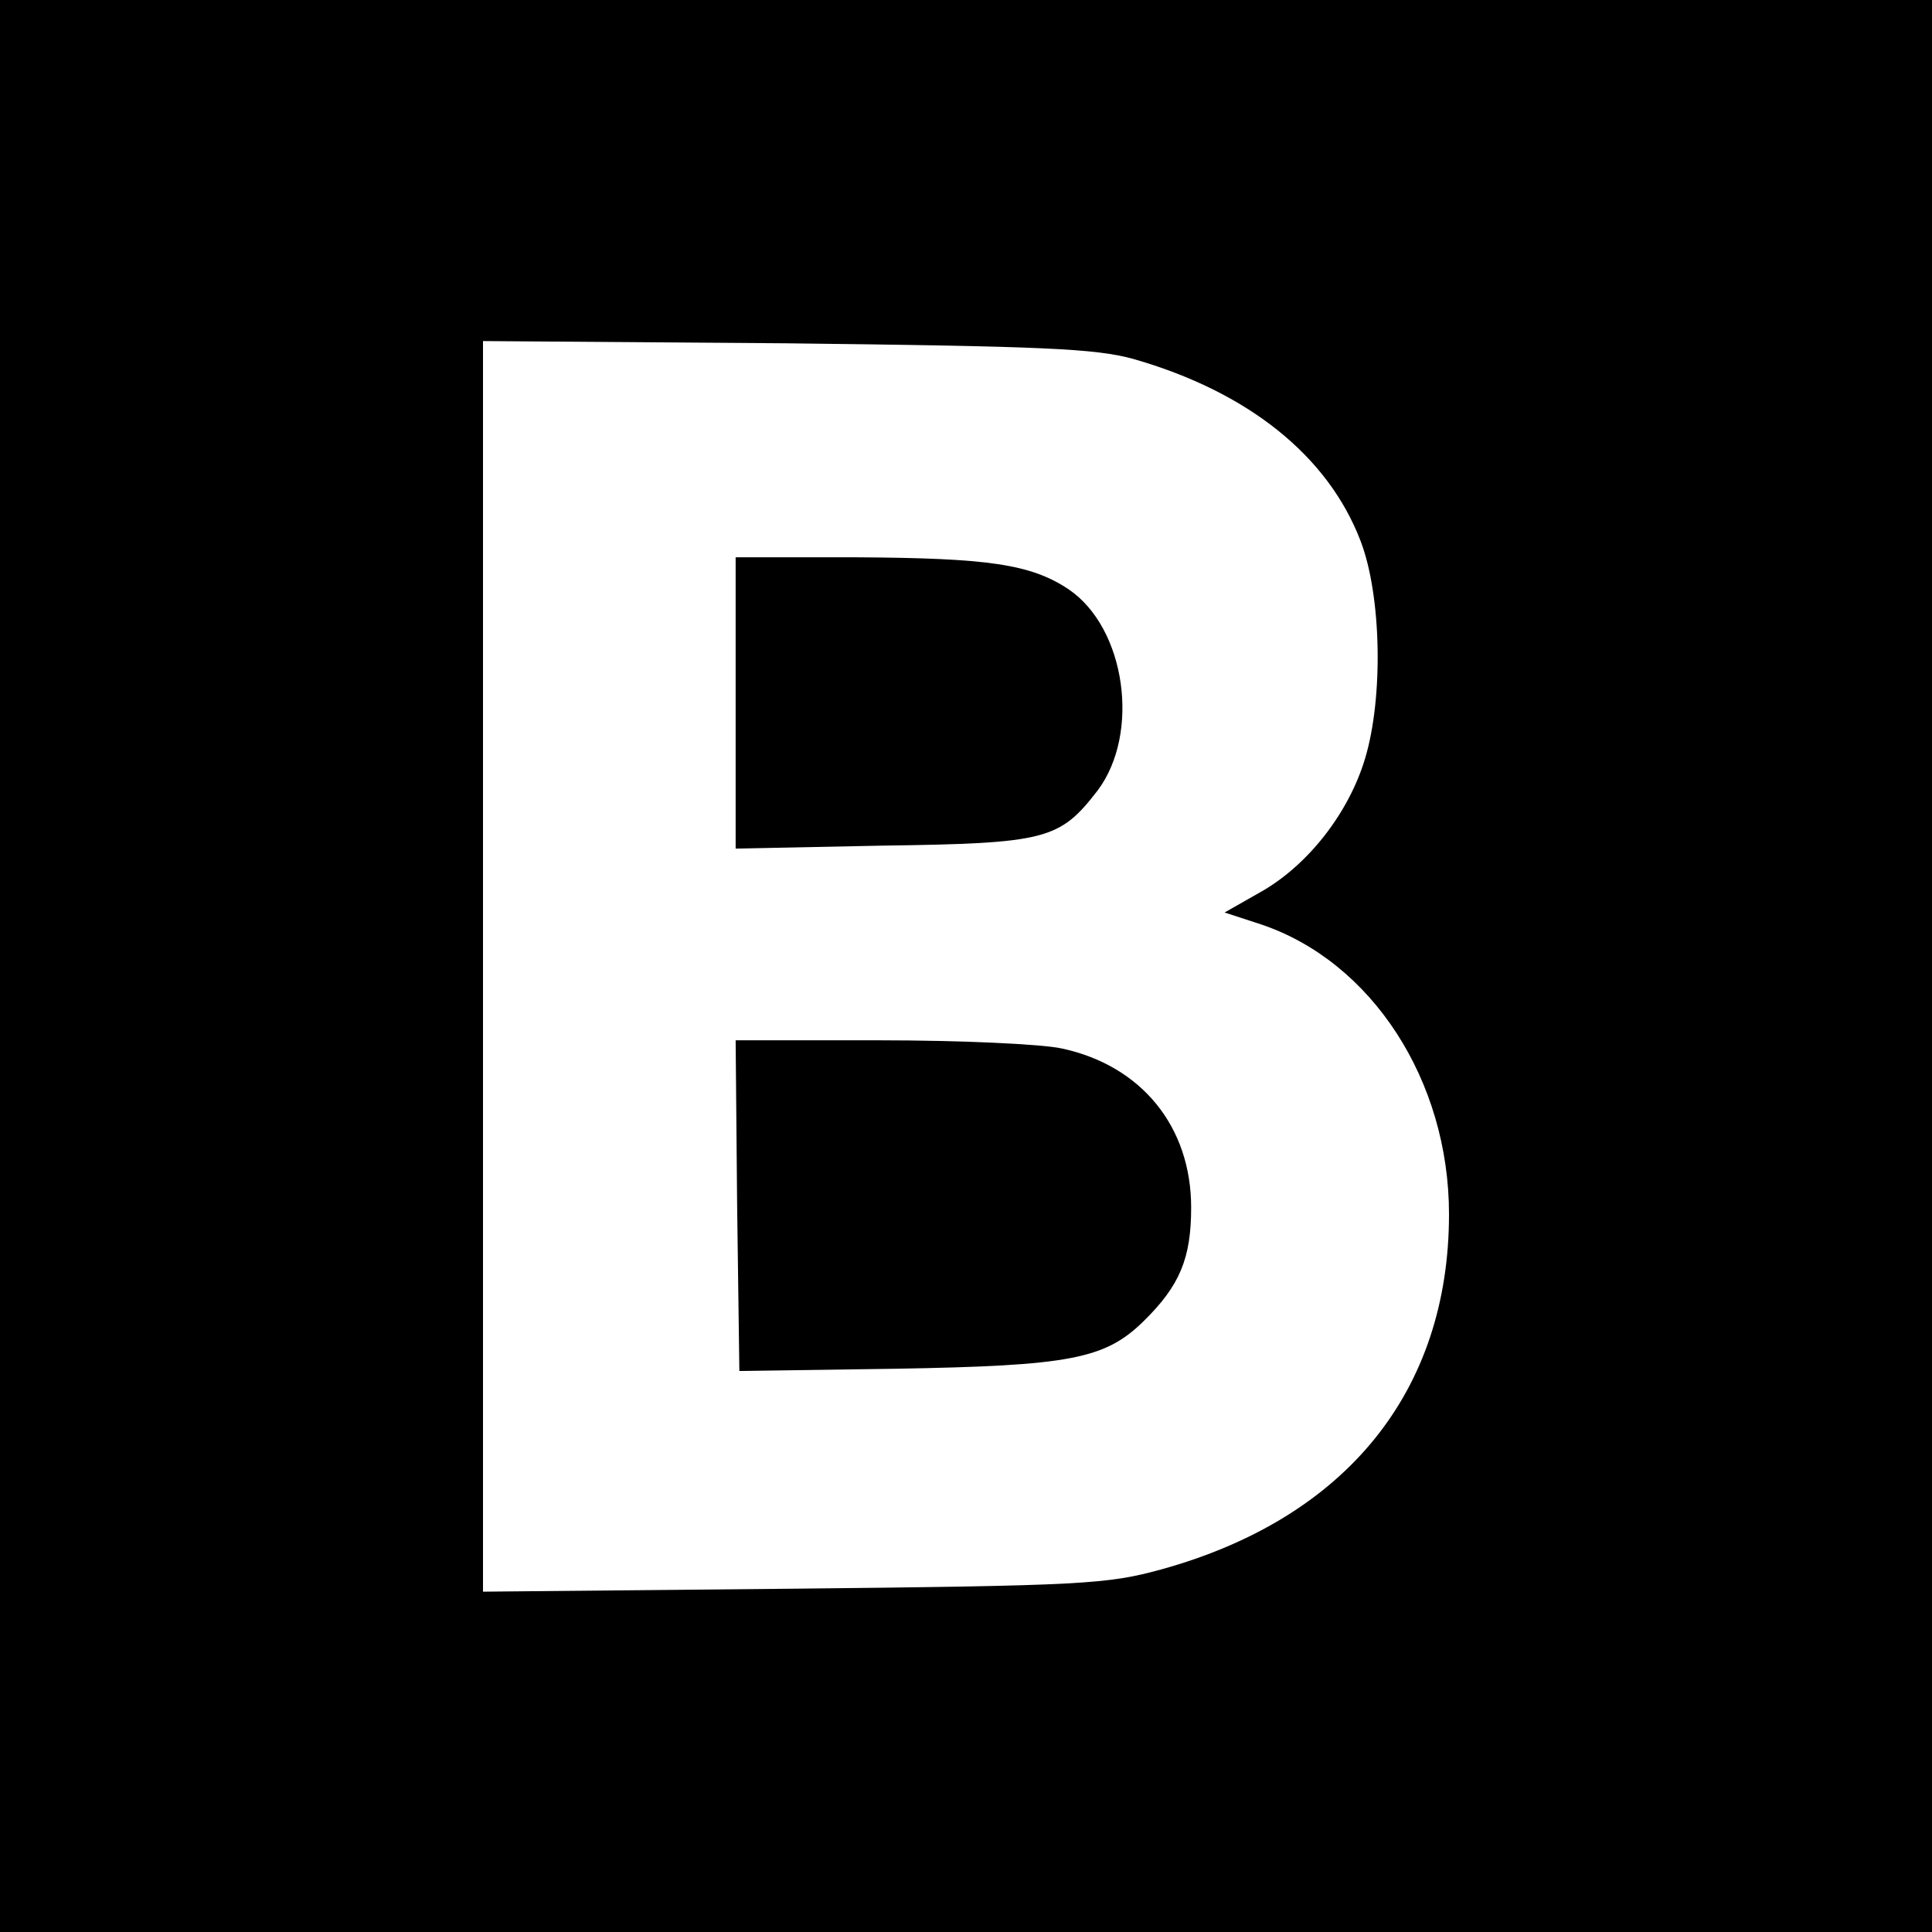 <?xml version="1.0" standalone="no"?>
<!DOCTYPE svg PUBLIC "-//W3C//DTD SVG 20010904//EN"
 "http://www.w3.org/TR/2001/REC-SVG-20010904/DTD/svg10.dtd">
<svg version="1.0" xmlns="http://www.w3.org/2000/svg"
 width="260pt" height="260pt" viewBox="0 0 260 260"
 preserveAspectRatio="xMidYMid meet">
<g transform="translate(0,260) scale(0.1,-0.1)"
fill="#000000" stroke="none">
<path d="M0 1300 l0 -1300 1300 0 1300 0 0 1300 0 1300 -1300 0 -1300 0 0
-1300z m1525 817 c154 -44 262 -130 306 -245 28 -73 31 -210 6 -293 -22 -73
-76 -142 -138 -178 l-51 -29 49 -16 c149 -50 253 -210 253 -390 0 -238 -138
-409 -387 -478 -73 -20 -105 -22 -495 -26 l-418 -4 0 842 0 841 408 -3 c346
-4 416 -7 467 -21z"/>
<path d="M990 1654 l0 -196 198 4 c220 3 238 8 289 74 58 77 38 219 -39 271
-51 34 -109 42 -285 43 l-163 0 0 -196z"/>
<path d="M992 978 l3 -223 210 3 c235 4 282 13 334 64 49 48 64 85 64 153 0
109 -67 191 -174 214 -27 6 -138 11 -245 11 l-194 0 2 -222z"/>
</g>
</svg>
